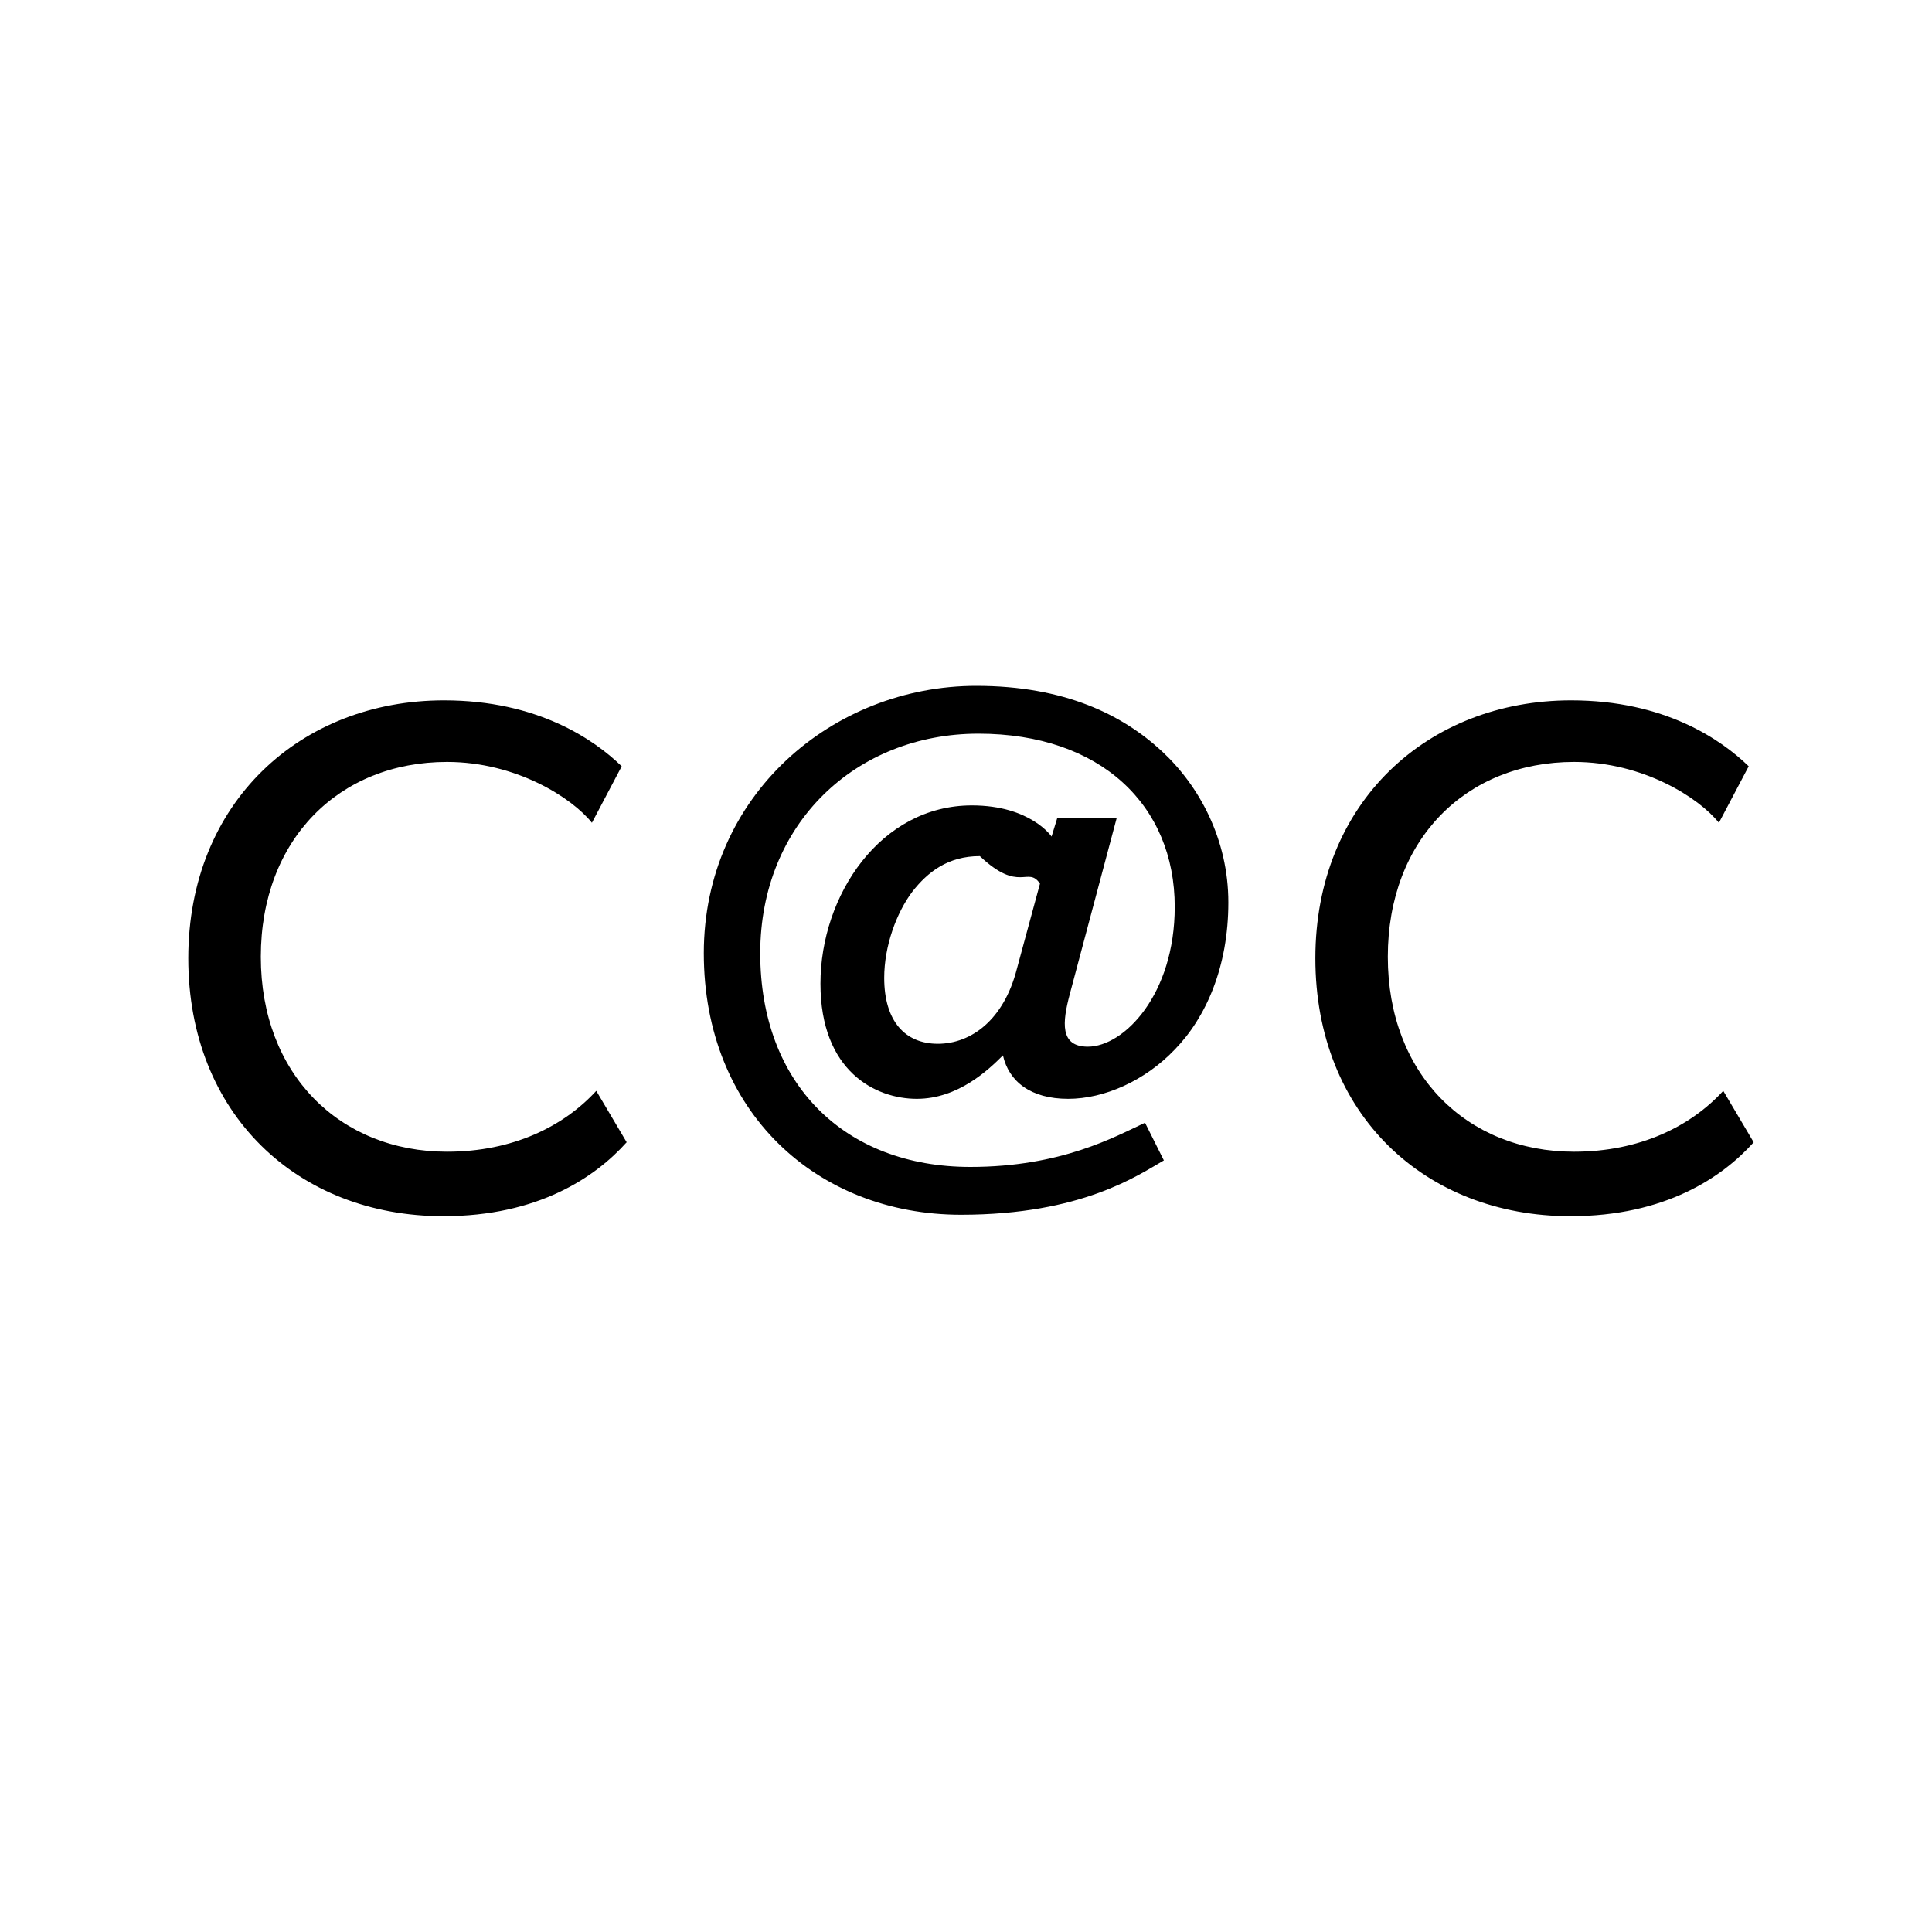 <svg xmlns="http://www.w3.org/2000/svg" fill="none" viewBox="0 0 24 24" width="1em" height="1em"><path fill="currentColor" d="m21.785 14.19-.378-.639c-.405.441-1.035.756-1.854.756-1.332 0-2.313-.963-2.313-2.421 0-1.458.972-2.421 2.313-2.421.864 0 1.557.45 1.8.756l.37-.702c-.343-.333-1.045-.819-2.206-.819-1.782 0-3.177 1.269-3.177 3.204 0 1.935 1.36 3.204 3.168 3.204 1.18 0 1.89-.486 2.277-.918Zm-6.526-2.979c0-.783-.36-1.449-.828-1.881-.486-.45-1.206-.81-2.304-.81-1.782 0-3.384 1.359-3.384 3.321 0 1.971 1.404 3.249 3.195 3.249 1.503 0 2.205-.495 2.52-.675l-.234-.468c-.37.171-1.035.549-2.17.549-1.565 0-2.61-1.035-2.61-2.655 0-1.611 1.189-2.727 2.71-2.727 1.52 0 2.439.891 2.439 2.151 0 1.089-.63 1.737-1.08 1.737-.351 0-.315-.306-.225-.648l.585-2.196h-.738l-.072.234s-.261-.387-.99-.387c-1.134 0-1.881 1.116-1.881 2.214 0 1.089.684 1.431 1.197 1.431s.89-.36 1.07-.54c.073.324.343.54.81.54.45 0 .955-.225 1.324-.612.387-.396.666-1.026.666-1.827Zm-2.34-.234-.288 1.062c-.162.63-.567.927-.981.927-.405 0-.666-.279-.666-.819 0-.396.153-.81.35-1.071.19-.243.442-.441.838-.441.495.468.594.117.747.342ZM7.785 14.19l-.378-.639c-.405.441-1.035.756-1.854.756-1.332 0-2.313-.963-2.313-2.421 0-1.458.972-2.421 2.313-2.421.864 0 1.557.45 1.8.756l.37-.702C7.38 9.186 6.677 8.7 5.516 8.7c-1.782 0-3.177 1.269-3.177 3.204 0 1.935 1.36 3.204 3.168 3.204 1.18 0 1.89-.486 2.277-.918Z"/></svg>
